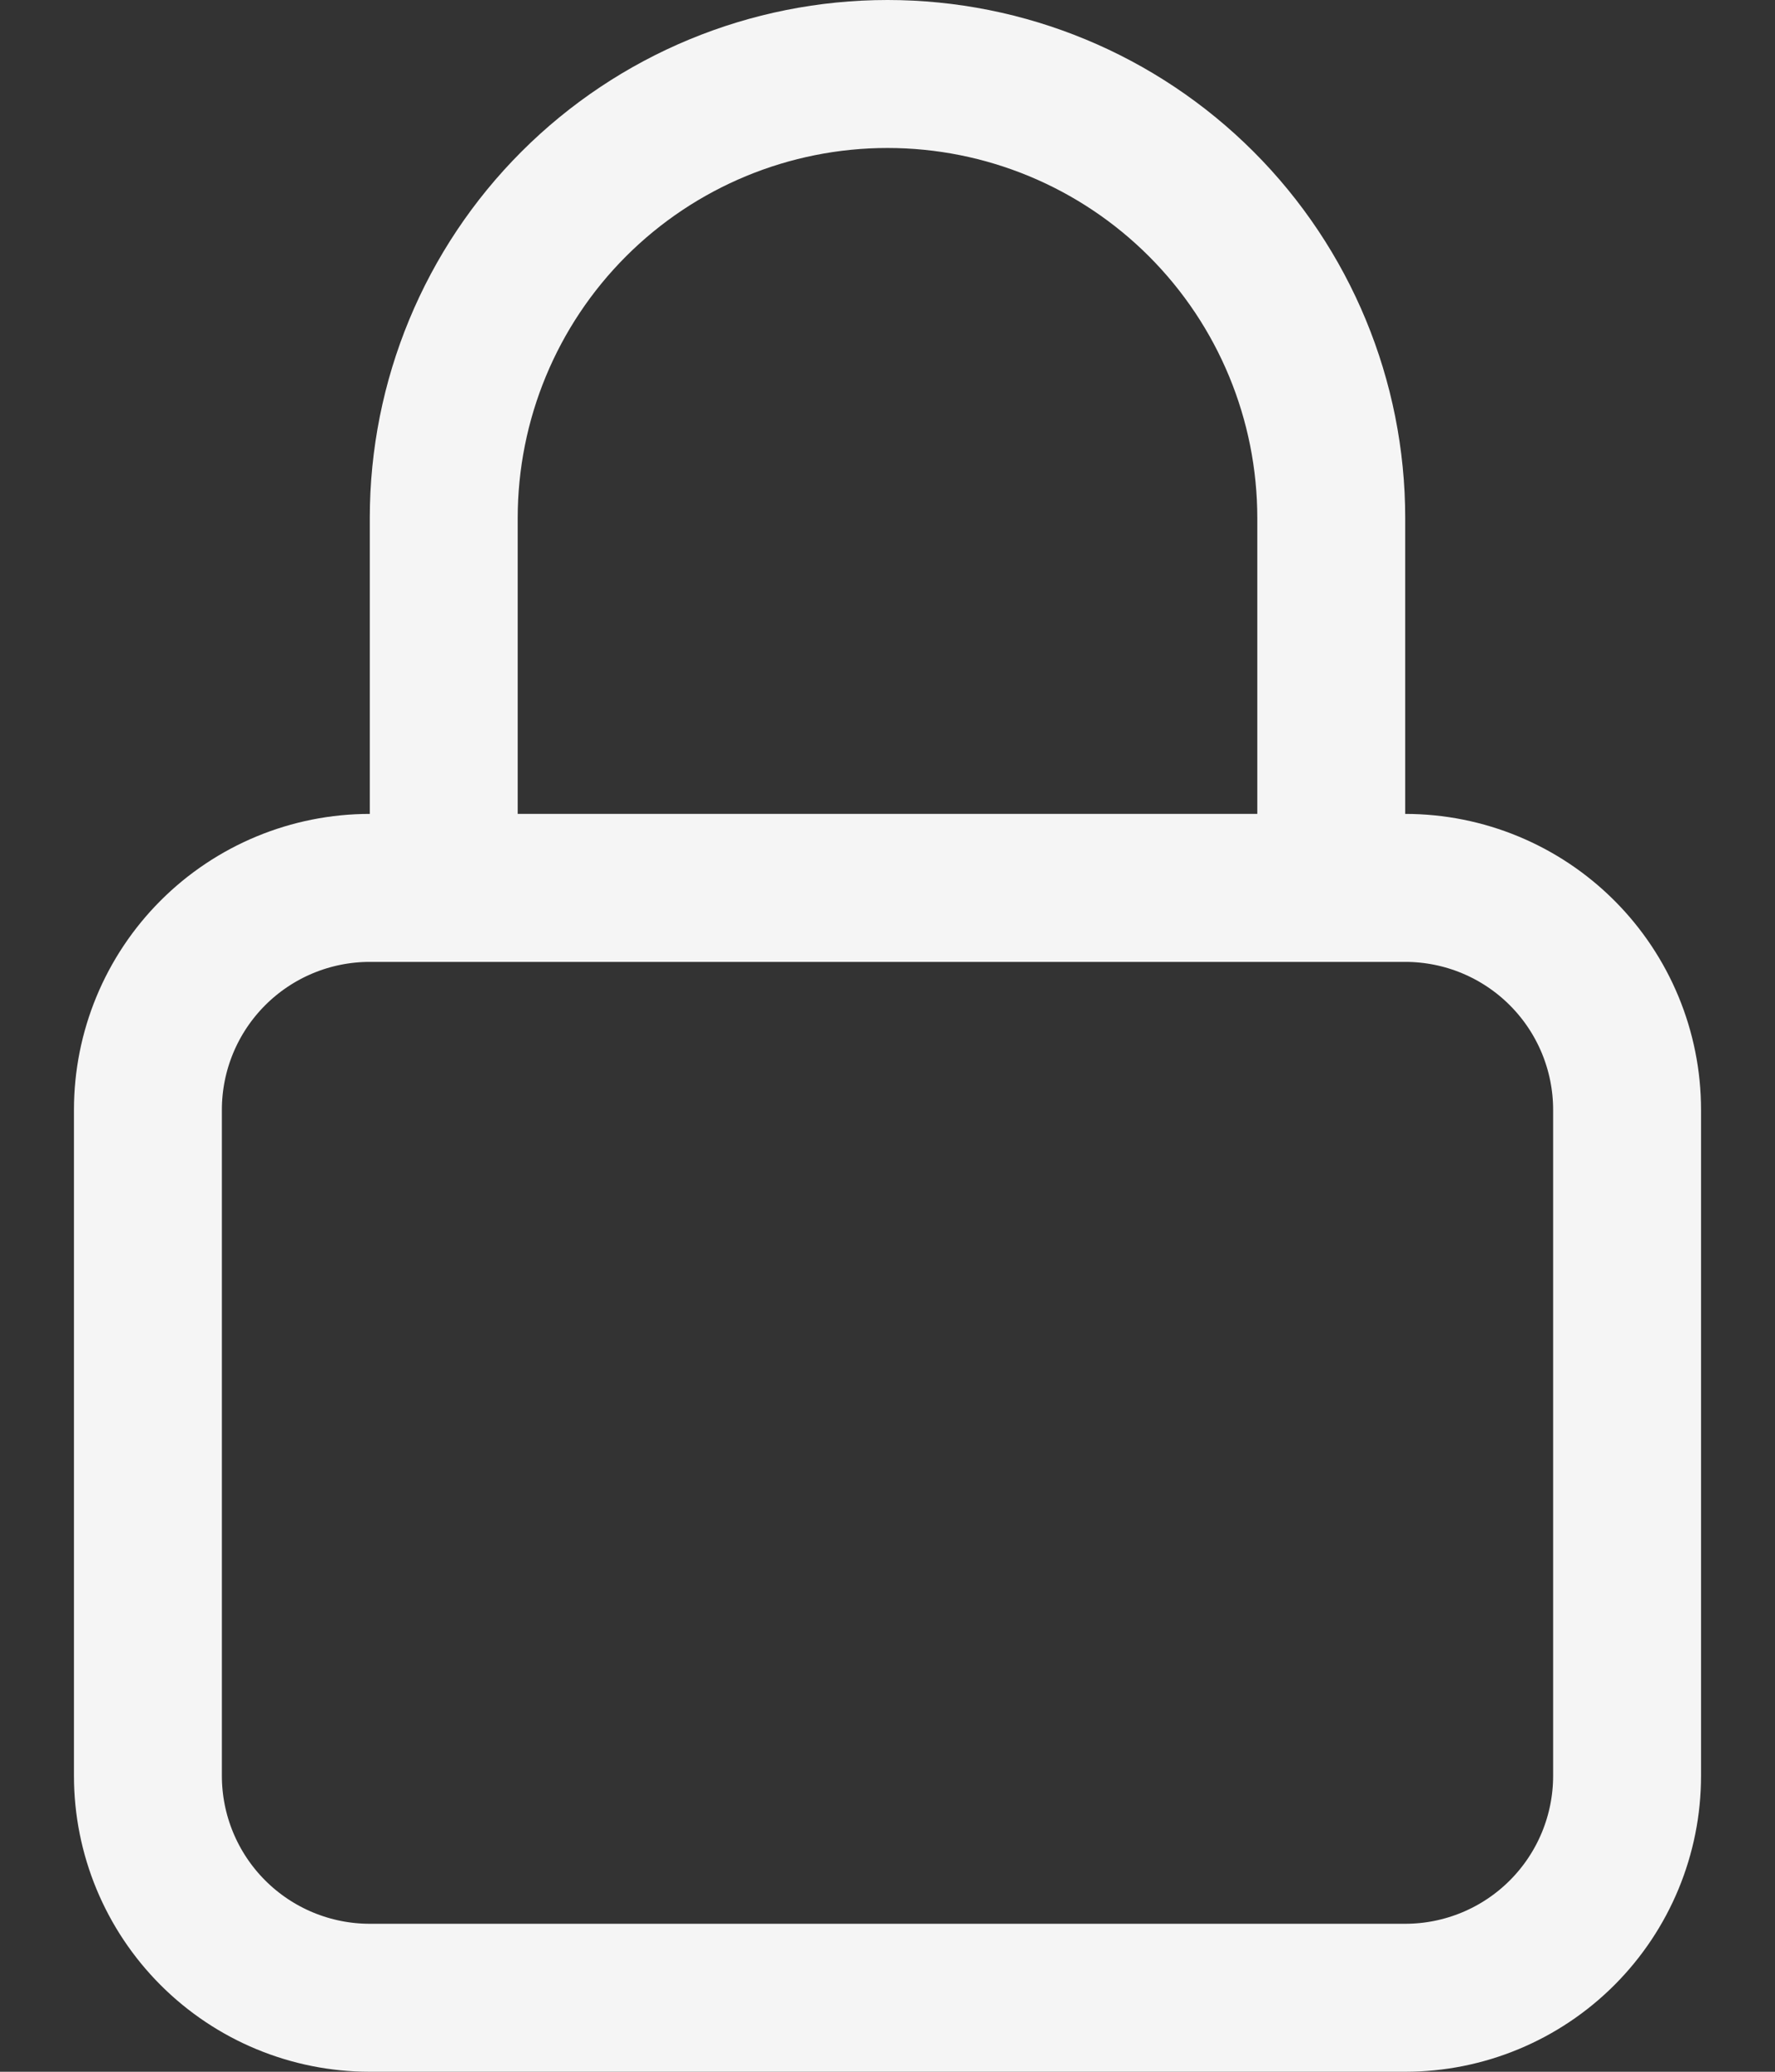 <svg width="18" height="21" viewBox="0 0 18 21" fill="none" xmlns="http://www.w3.org/2000/svg">
<rect x="0" y="0" width="18" height="21" fill="#333333" stroke="none"/>
<path d="M13.5 9V5.25C13.5 4.057 13.026 2.912 12.182 2.068C11.338 1.224 10.194 0.75 9 0.75C7.807 0.75 6.662 1.224 5.818 2.068C4.974 2.912 4.5 4.057 4.5 5.25V9M3.75 20.25H14.25C14.847 20.25 15.419 20.013 15.841 19.591C16.263 19.169 16.5 18.597 16.5 18V11.25C16.5 10.653 16.263 10.081 15.841 9.659C15.419 9.237 14.847 9 14.25 9H3.75C3.153 9 2.581 9.237 2.159 9.659C1.737 10.081 1.5 10.653 1.5 11.25V18C1.5 18.597 1.737 19.169 2.159 19.591C2.581 20.013 3.153 20.25 3.75 20.25Z" stroke="#F5F5F5" stroke-width="1.5" stroke-linecap="round" stroke-linejoin="round"/>
</svg>
